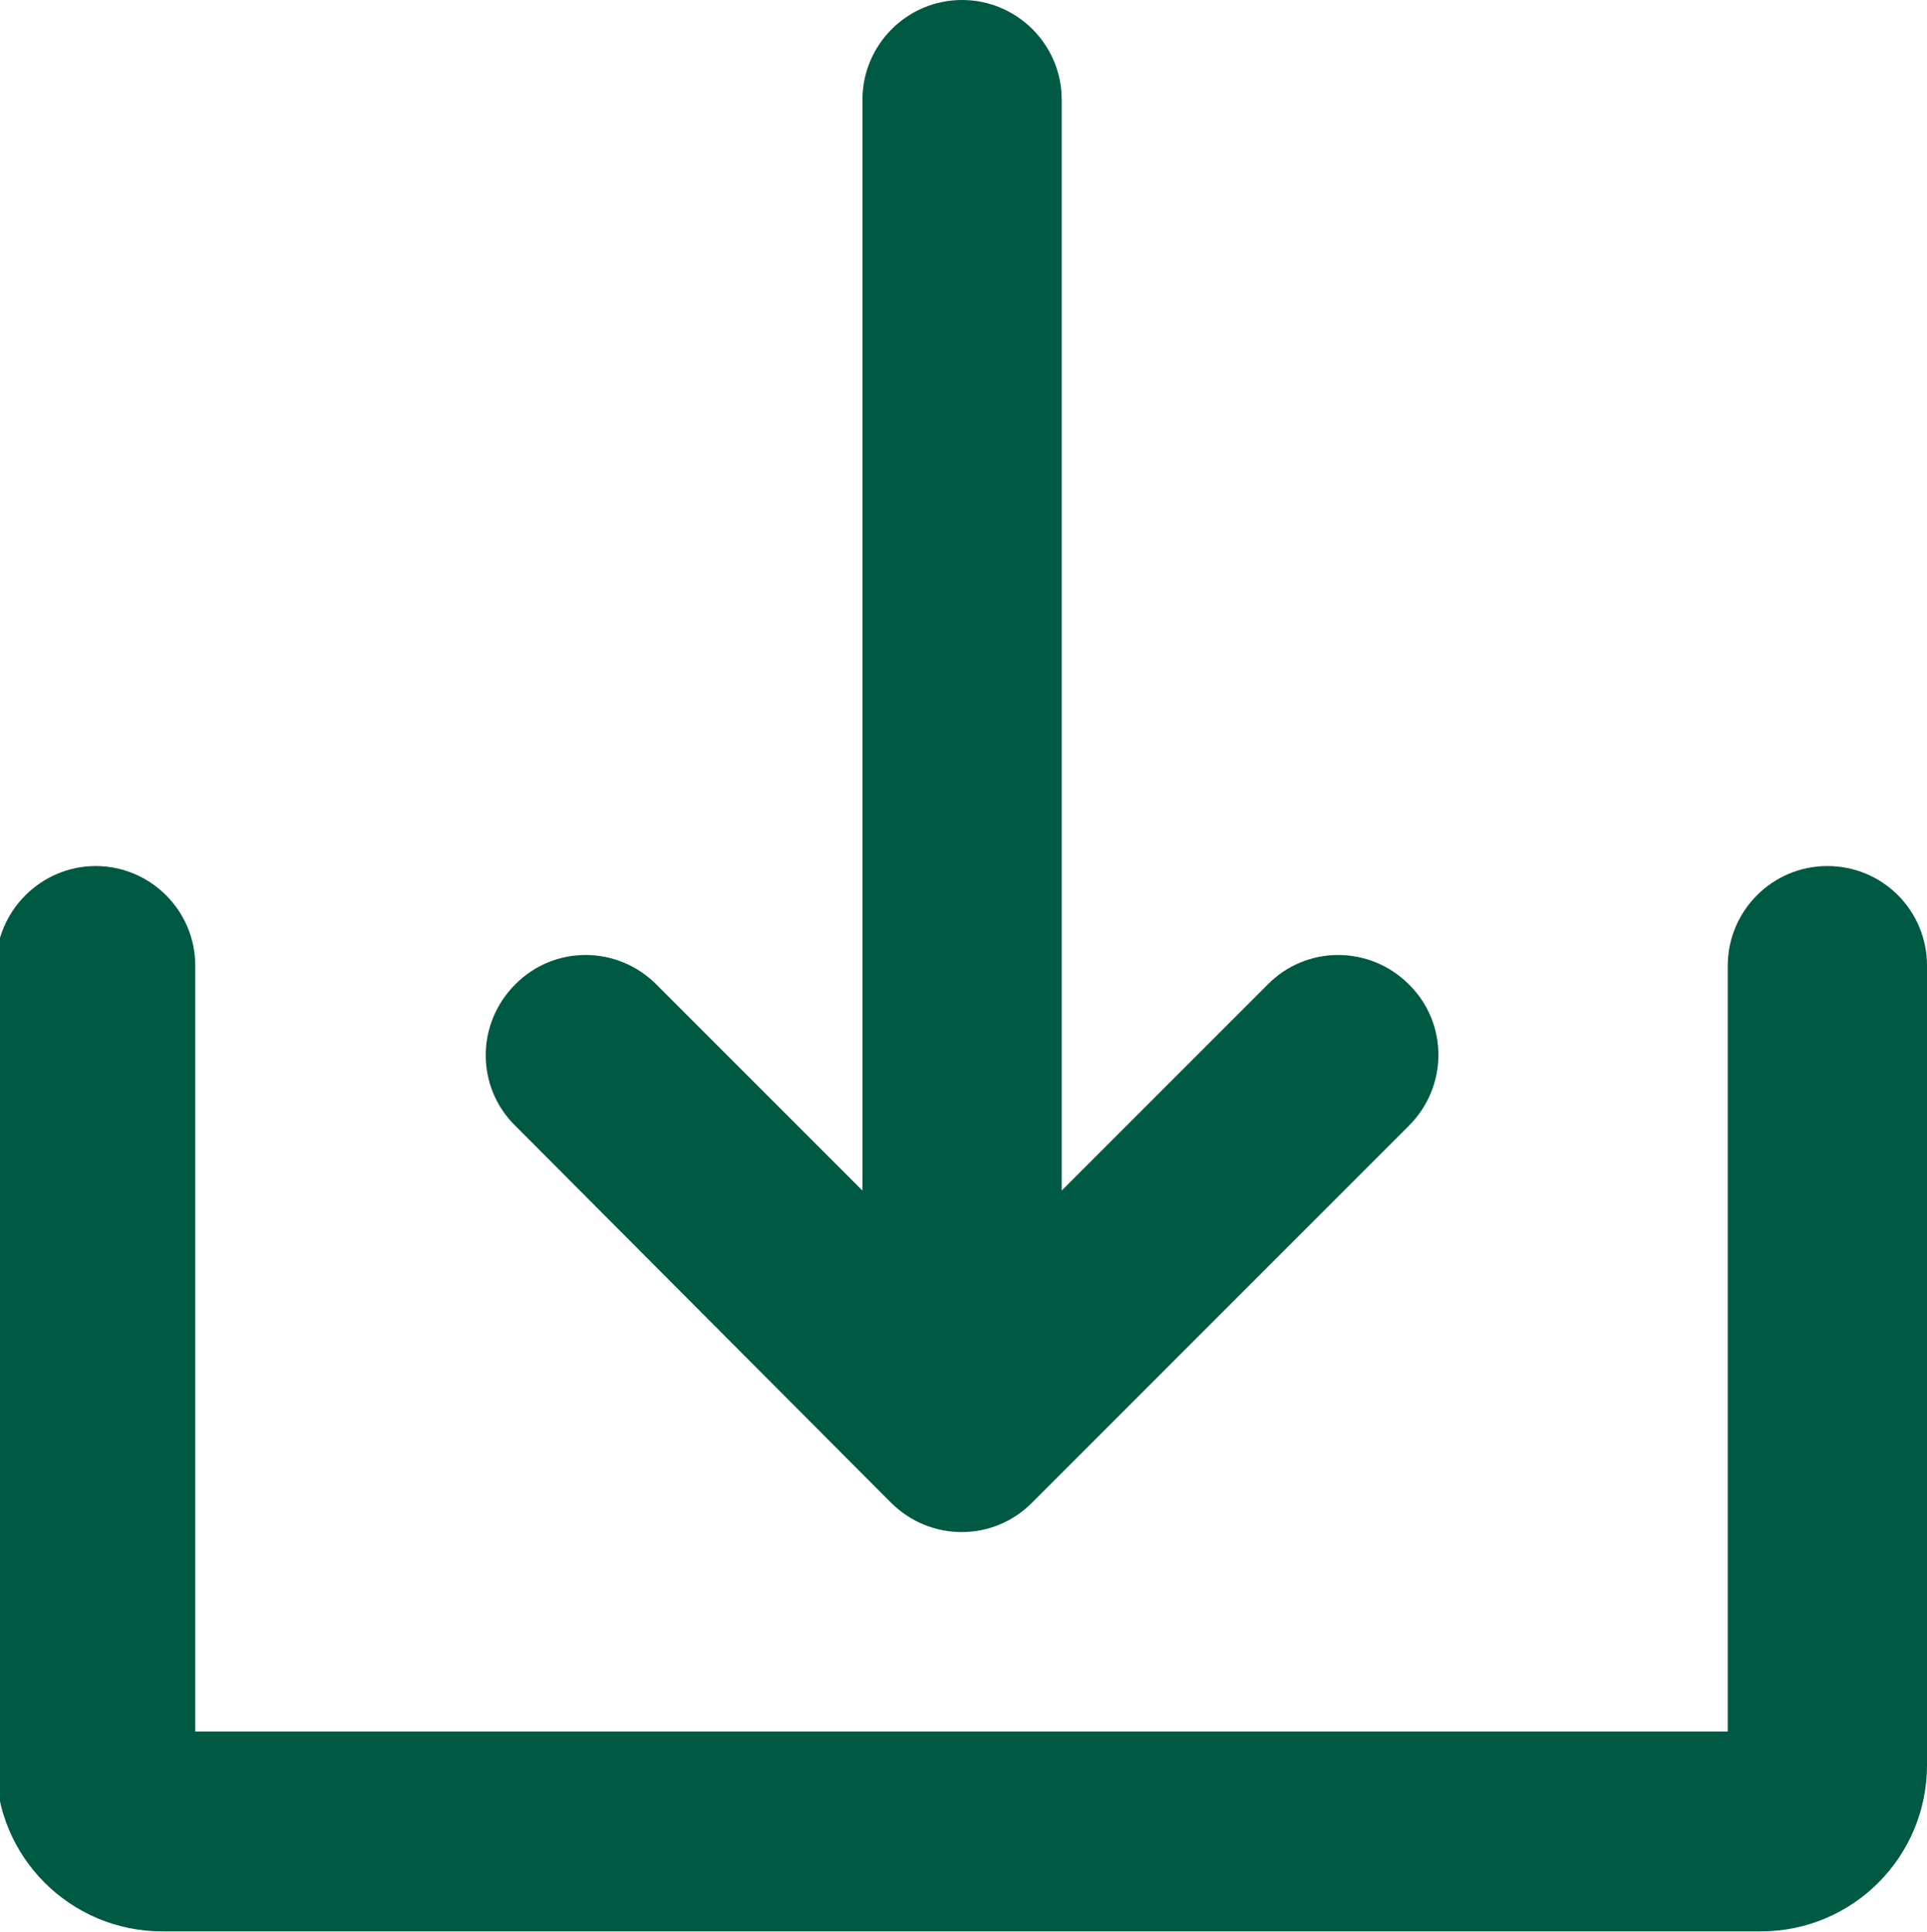 <?xml version="1.0" encoding="utf-8"?>
<!-- Generator: Adobe Illustrator 28.0.0, SVG Export Plug-In . SVG Version: 6.00 Build 0)  -->
<svg version="1.1" baseProfile="basic" id="Capa_1" xmlns="http://www.w3.org/2000/svg" xmlns:xlink="http://www.w3.org/1999/xlink"
	 x="0px" y="0px" viewBox="0 0 33.85 33.93" xml:space="preserve">
<style type="text/css">
	.st0{fill:#EC2024;}
	.st1{fill:#FFFFFF;}
	.st2{fill:#3AB54A;}
	.st3{fill:#005942;}
	.st4{fill:#FBB03B;}
	.st5{fill:#FF0000;}
	.st6{fill:#FF9D00;}
	.st7{fill:#FF8B00;}
</style>
<g id="Solid_00000167362693466056066540000005809757875213793704_">
	<path class="st3" d="M15.65,26.39c0.69,0.69,1.8,0.69,2.48,0c0,0,0,0,0,0l6.62-6.62c0.69-0.69,0.69-1.8,0-2.48
		c-0.69-0.69-1.8-0.69-2.48,0l-3.62,3.62V1.75c0-0.97-0.79-1.75-1.75-1.75c-0.97,0-1.75,0.79-1.75,1.75v19.16l-3.62-3.62
		c-0.69-0.69-1.8-0.69-2.48,0c-0.69,0.69-0.69,1.8,0,2.48L15.65,26.39z"/>
	<path class="st3" d="M32.1,15.21c-0.97,0-1.75,0.79-1.75,1.75v13.45H3.43V16.96c0-0.97-0.79-1.75-1.75-1.75s-1.75,0.79-1.75,1.75
		V31c0,1.62,1.31,2.92,2.92,2.92h28.08c1.62,0,2.92-1.31,2.92-2.92V16.96C33.85,15.99,33.07,15.21,32.1,15.21z"/>
</g>
</svg>
